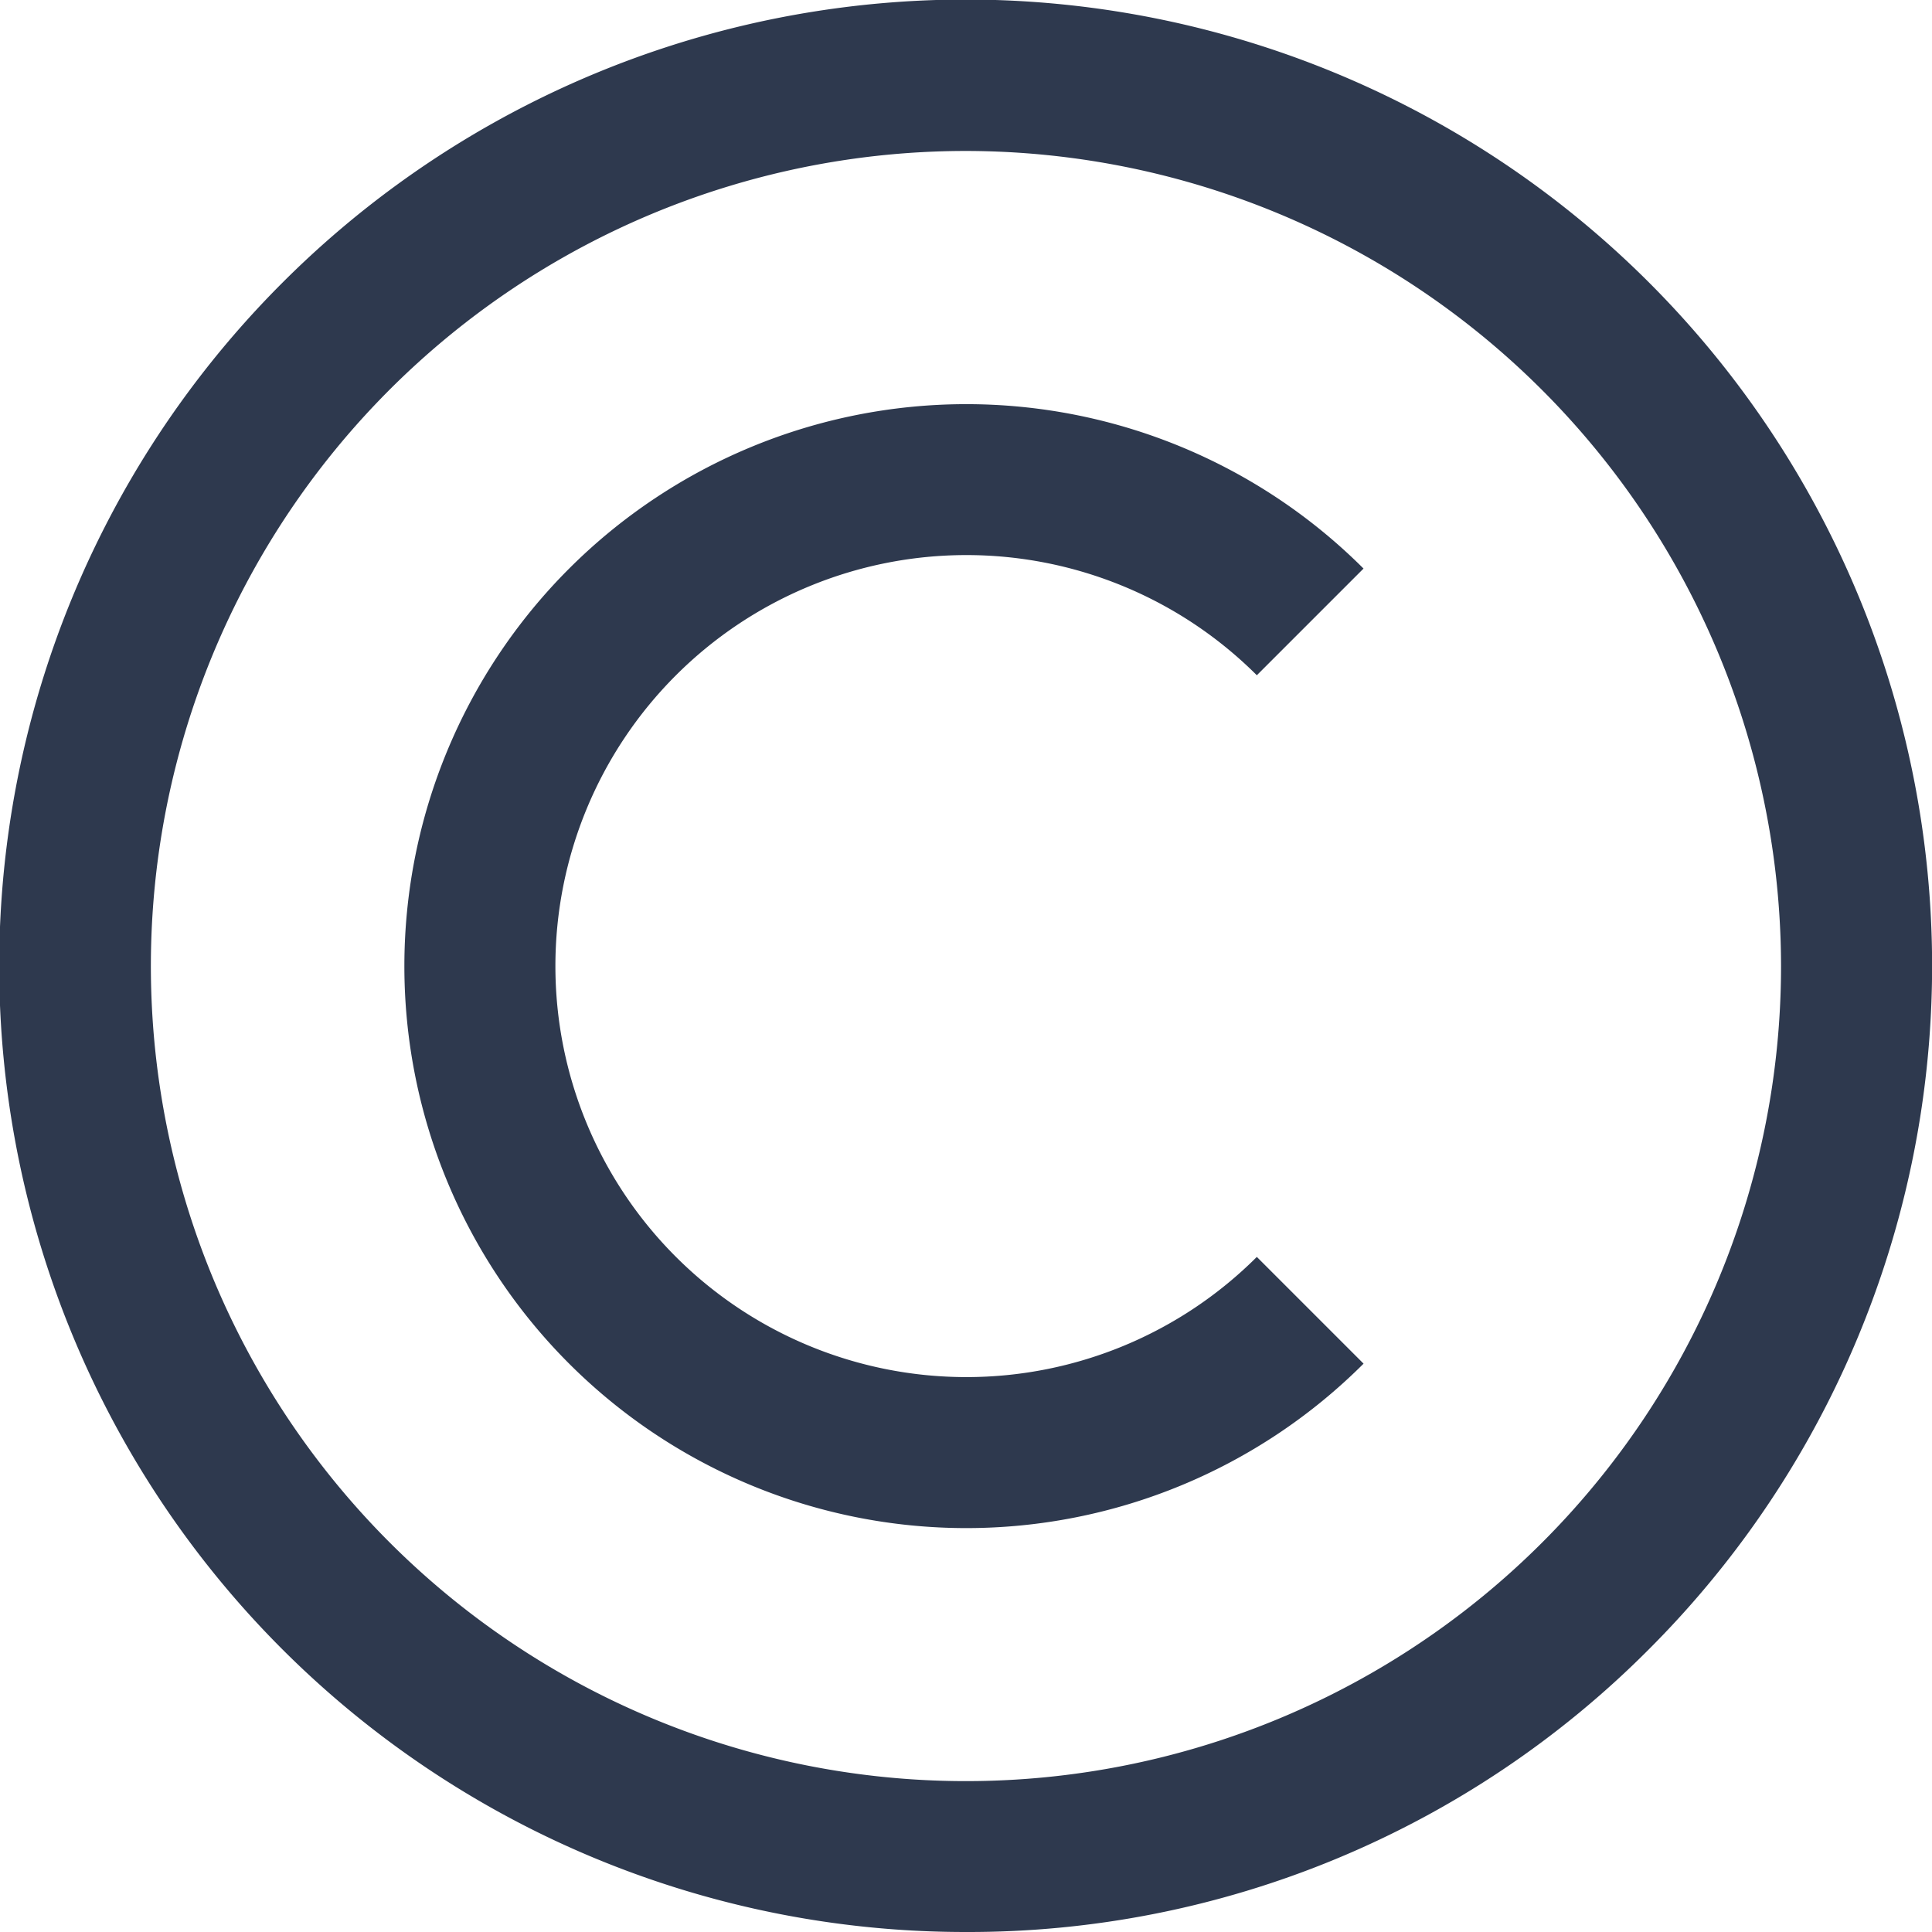 <svg xmlns="http://www.w3.org/2000/svg" width="22.563" height="22.563" viewBox="0 0 22.563 22.563"><defs><style>.a{fill:#2e394e;}</style></defs><path class="a" d="M11.281,22.563A11.281,11.281,0,0,1,3.3,3.3,11.281,11.281,0,0,1,19.259,19.259,11.208,11.208,0,0,1,11.281,22.563Zm0-20.8A9.519,9.519,0,1,0,20.8,11.281,9.53,9.53,0,0,0,11.281,1.763Zm4.643,14.162-1.246-1.246a4.8,4.8,0,1,1,0-6.793l1.246-1.246a6.563,6.563,0,1,0,0,9.286Zm0,0" transform="translate(0)"/></svg>
